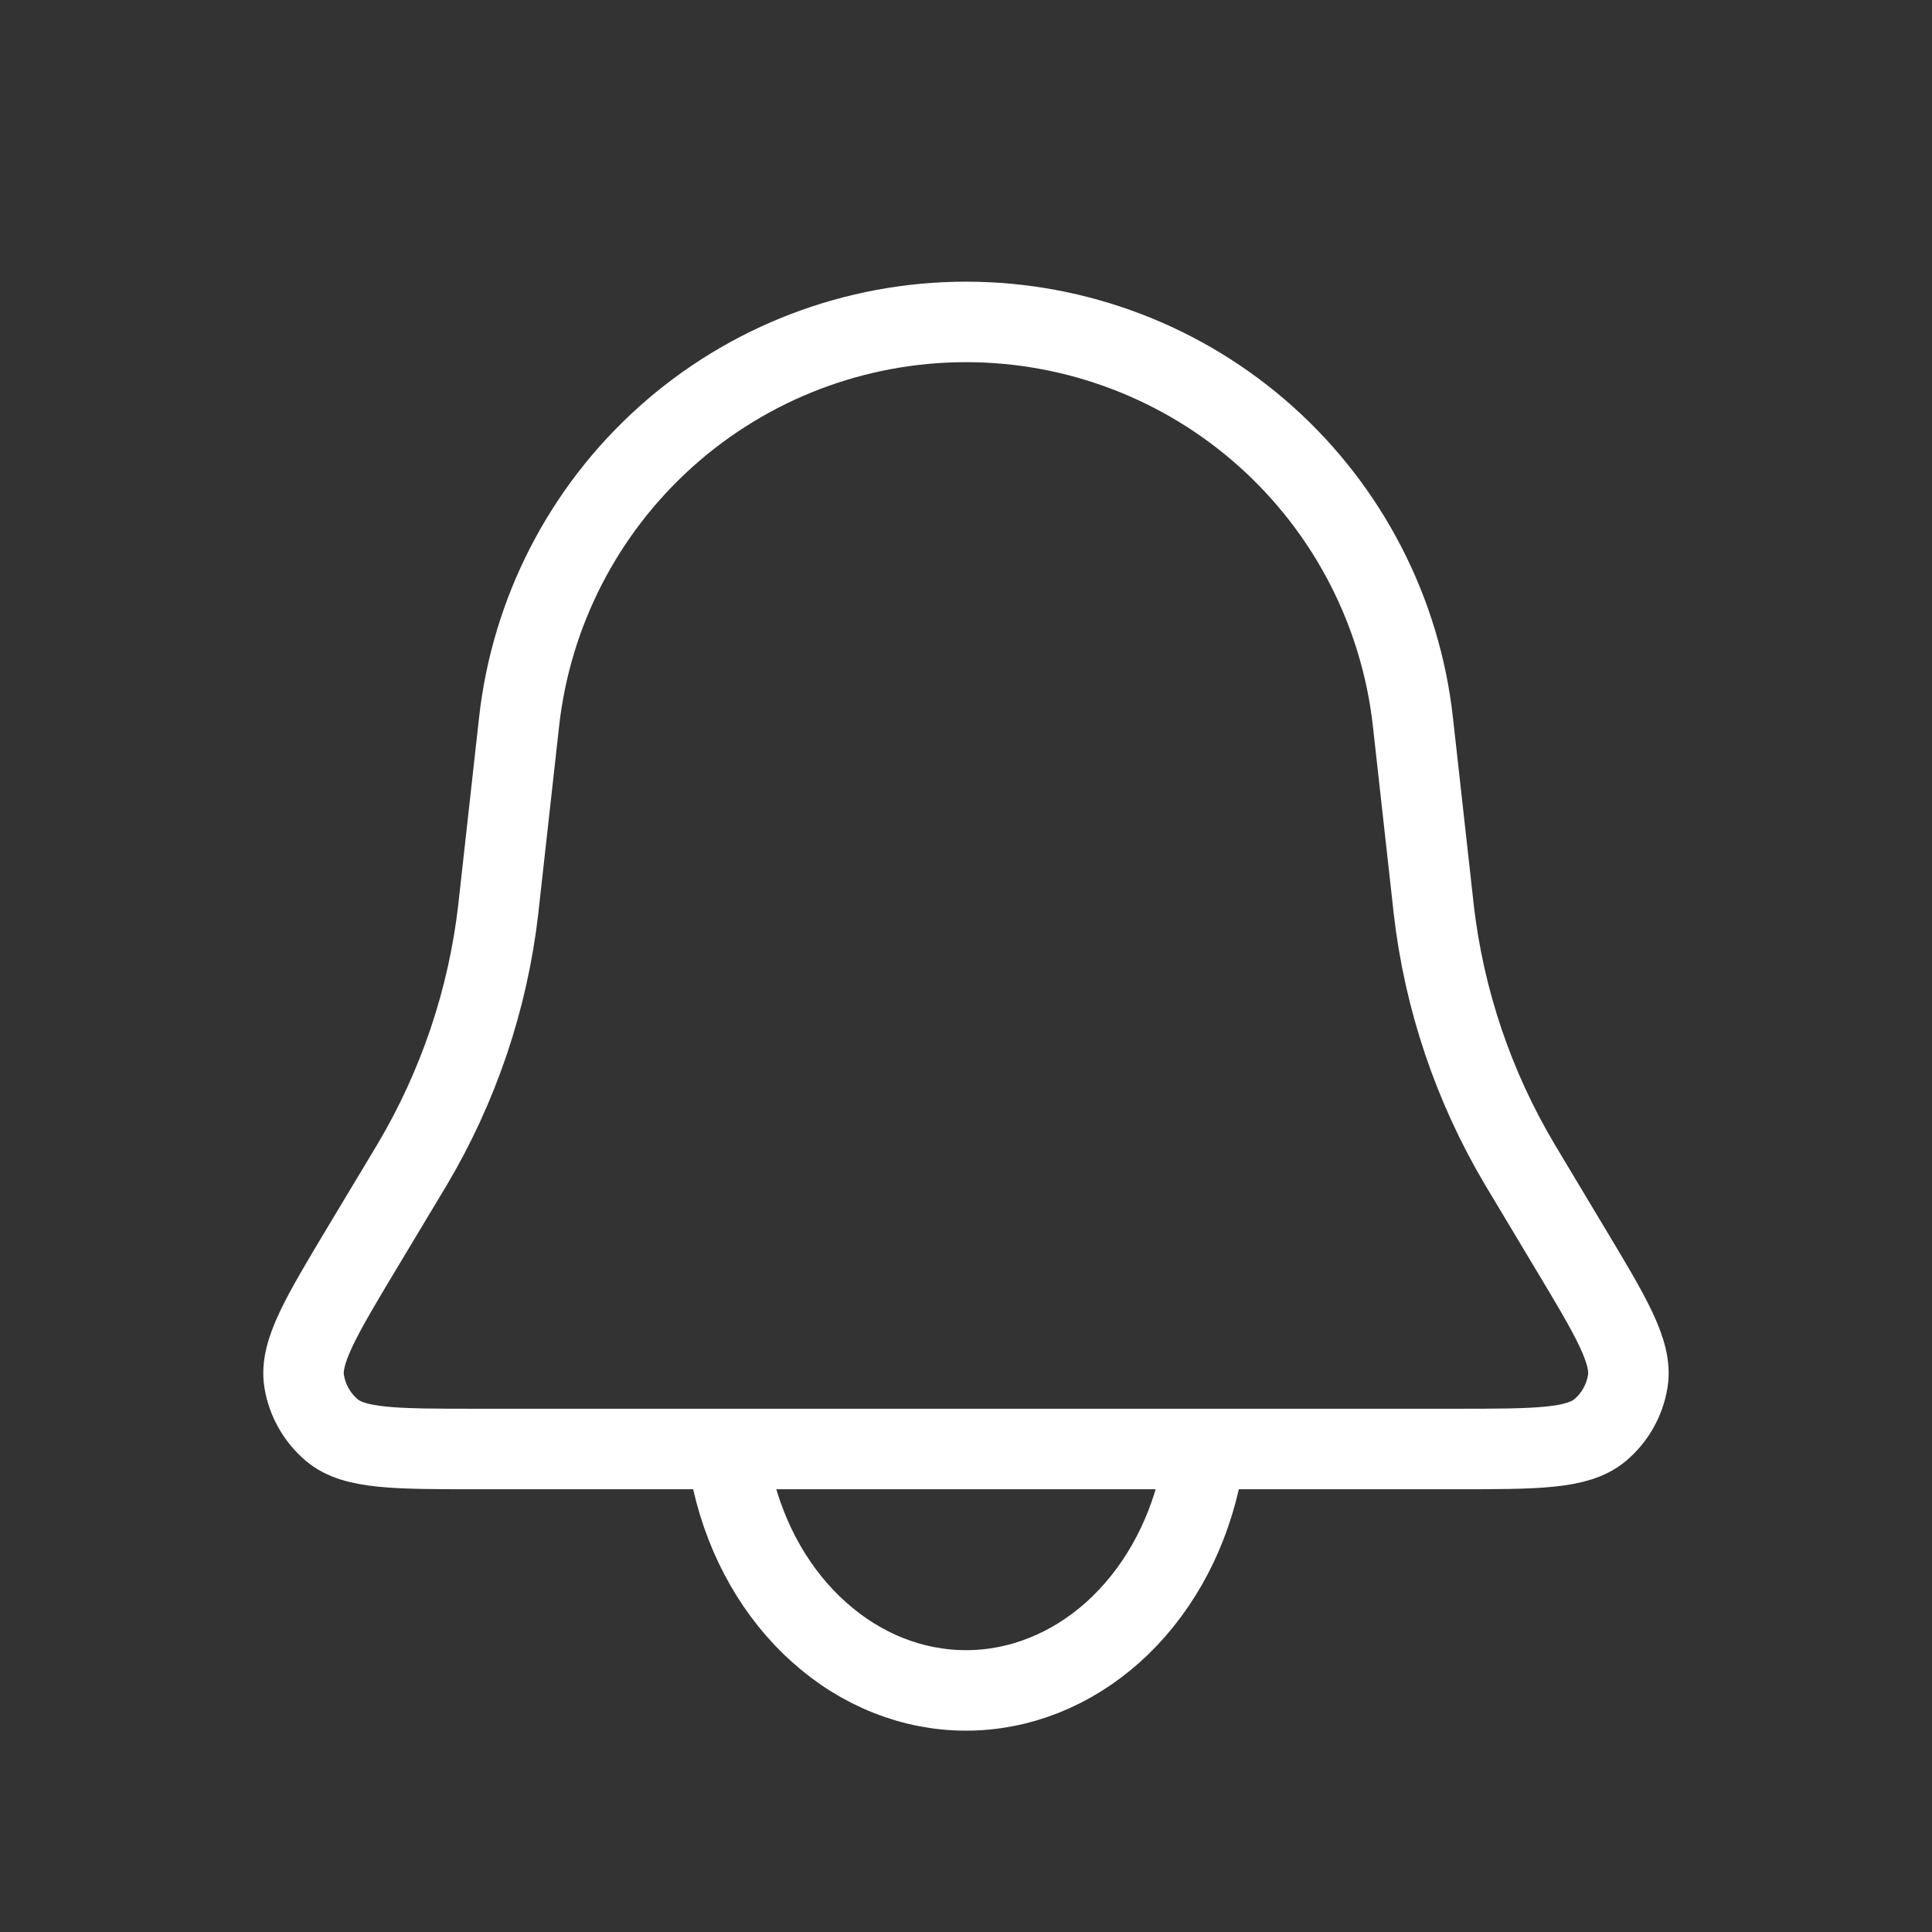 <svg width="24" height="24" viewBox="0 0 24 24" fill="none" xmlns="http://www.w3.org/2000/svg">
<rect x="0" y="0" width="24" height="24" fill="#333333" stroke="none"/>
<path d="M6.448 8.97C6.599 7.603 7.25 6.34 8.274 5.423C9.298 4.506 10.625 3.999 12 3.999C13.375 3.999 14.702 4.506 15.726 5.423C16.75 6.34 17.401 7.603 17.552 8.97L17.804 11.236L17.81 11.293C17.939 12.417 18.305 13.501 18.884 14.473L18.914 14.523L19.491 15.486C20.016 16.36 20.278 16.797 20.221 17.156C20.183 17.394 20.061 17.611 19.876 17.766C19.597 18 19.087 18 18.068 18H5.932C4.912 18 4.402 18 4.124 17.767C3.939 17.611 3.816 17.394 3.778 17.156C3.722 16.797 3.984 16.36 4.508 15.486L5.087 14.522L5.117 14.472C5.695 13.5 6.061 12.416 6.19 11.293L6.196 11.236L6.448 8.97Z" stroke="white"/>
<path d="M9.102 18.405C9.273 19.149 9.65 19.807 10.174 20.275C10.698 20.745 11.34 20.999 12 20.999C12.66 20.999 13.302 20.745 13.826 20.276C14.35 19.806 14.726 19.149 14.898 18.405" stroke="white" stroke-linecap="round"/>
</svg>
